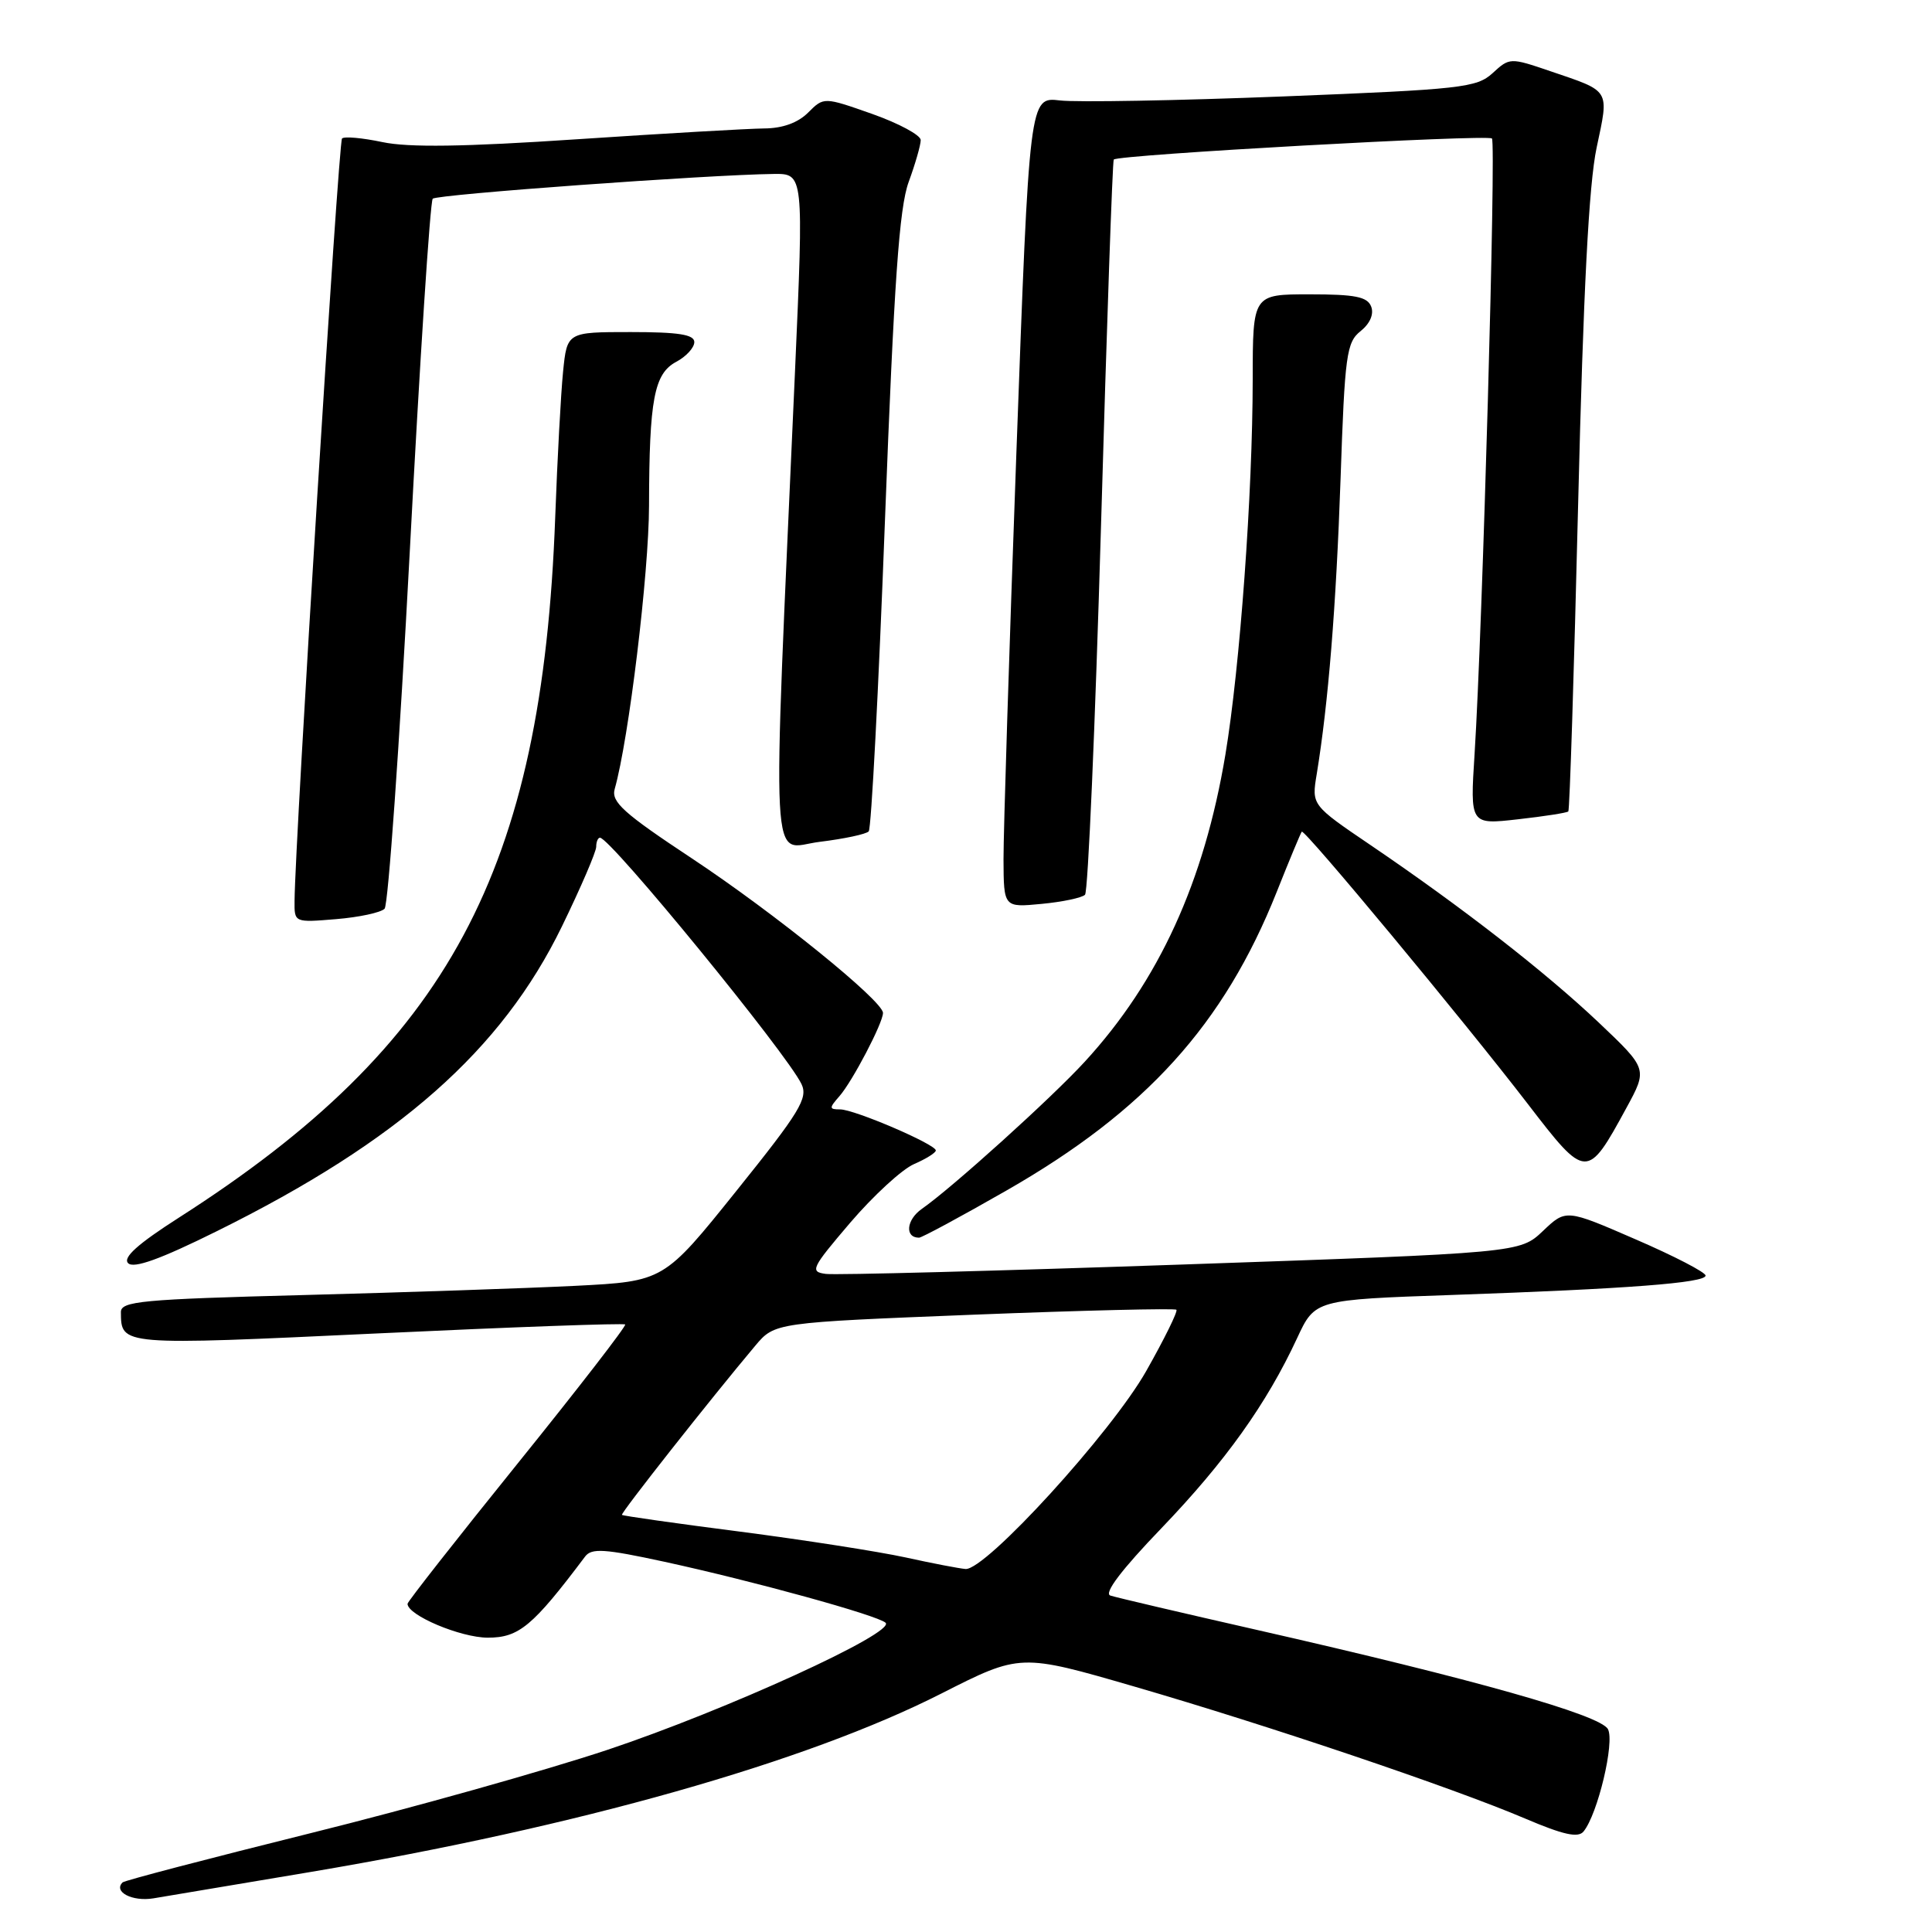 <?xml version="1.0" encoding="UTF-8" standalone="no"?>
<!DOCTYPE svg PUBLIC "-//W3C//DTD SVG 1.1//EN" "http://www.w3.org/Graphics/SVG/1.1/DTD/svg11.dtd" >
<svg xmlns="http://www.w3.org/2000/svg" xmlns:xlink="http://www.w3.org/1999/xlink" version="1.1" viewBox="0 0 256 256">
 <g >
 <path fill="currentColor"
d=" M 41.31 248.02 C 76.48 242.09 106.82 233.50 124.72 224.41 C 135.20 219.09 135.20 219.09 150.35 223.49 C 168.17 228.67 192.46 236.87 202.07 240.96 C 207.16 243.13 209.12 243.56 209.83 242.68 C 211.71 240.38 213.98 230.84 213.06 229.12 C 212.06 227.24 195.33 222.51 166.50 215.96 C 156.60 213.71 147.88 211.67 147.13 211.42 C 146.23 211.13 148.60 208.00 153.90 202.49 C 162.36 193.67 167.83 186.02 171.87 177.32 C 174.24 172.22 174.24 172.22 192.37 171.59 C 215.69 170.78 226.00 169.99 226.00 169.02 C 226.00 168.59 221.84 166.43 216.75 164.23 C 207.50 160.21 207.50 160.21 204.45 163.11 C 201.39 166.01 201.39 166.01 156.57 167.56 C 131.91 168.41 110.70 168.97 109.43 168.80 C 107.28 168.52 107.50 168.06 112.67 162.00 C 115.73 158.43 119.52 154.94 121.11 154.25 C 122.70 153.56 124.00 152.75 124.00 152.44 C 124.00 151.63 113.21 147.00 111.32 147.00 C 109.85 147.00 109.84 146.83 111.23 145.25 C 112.95 143.29 117.00 135.55 117.00 134.22 C 117.00 132.62 102.58 120.96 91.69 113.75 C 82.60 107.74 80.97 106.26 81.45 104.55 C 83.32 97.96 85.98 75.98 86.00 67.00 C 86.03 52.90 86.67 49.51 89.61 47.94 C 90.93 47.24 92.00 46.06 92.00 45.33 C 92.00 44.33 89.92 44.00 83.57 44.00 C 75.14 44.00 75.14 44.00 74.61 49.25 C 74.32 52.14 73.85 60.80 73.57 68.50 C 71.85 115.43 59.47 138.47 23.71 161.34 C 18.24 164.84 16.24 166.64 16.98 167.38 C 17.72 168.12 21.23 166.86 28.77 163.12 C 52.86 151.19 66.48 139.15 74.46 122.75 C 76.96 117.61 79.00 112.87 79.00 112.20 C 79.00 111.54 79.23 111.00 79.50 111.00 C 80.89 111.00 104.25 139.57 106.20 143.64 C 107.09 145.51 106.00 147.31 97.59 157.78 C 87.96 169.78 87.96 169.78 76.23 170.38 C 69.78 170.70 53.59 171.25 40.25 171.60 C 18.74 172.16 16.00 172.42 16.02 173.87 C 16.06 178.31 15.85 178.29 50.12 176.68 C 67.92 175.84 82.65 175.31 82.84 175.50 C 83.02 175.69 76.61 183.98 68.59 193.92 C 60.57 203.86 54.00 212.23 54.00 212.51 C 54.00 214.03 61.02 216.99 64.63 217.00 C 68.77 217.00 70.58 215.49 77.53 206.25 C 78.39 205.11 80.09 205.22 88.03 206.94 C 99.85 209.51 116.22 214.02 117.34 215.02 C 118.77 216.31 96.20 226.62 80.47 231.87 C 72.24 234.61 54.52 239.59 41.09 242.92 C 27.67 246.26 16.48 249.18 16.24 249.43 C 14.99 250.68 17.53 252.00 20.33 251.54 C 22.07 251.25 31.52 249.67 41.31 248.02 Z  M 133.36 157.75 C 151.82 147.19 162.18 135.74 169.17 118.19 C 170.85 113.96 172.35 110.37 172.49 110.20 C 172.85 109.81 193.95 135.23 202.46 146.30 C 210.18 156.35 210.31 156.35 215.51 146.80 C 218.32 141.64 218.32 141.64 211.86 135.51 C 204.75 128.78 193.76 120.23 181.65 112.01 C 173.79 106.68 173.79 106.68 174.47 102.59 C 176.01 93.18 177.04 80.44 177.63 63.50 C 178.19 47.01 178.42 45.36 180.28 43.88 C 181.53 42.88 182.07 41.63 181.69 40.63 C 181.19 39.32 179.57 39.00 173.53 39.00 C 166.00 39.00 166.00 39.00 165.99 50.25 C 165.98 65.42 164.30 88.40 162.37 100.00 C 159.55 116.88 153.54 130.01 143.74 140.68 C 139.30 145.52 126.19 157.36 122.14 160.19 C 120.09 161.63 119.86 164.00 121.78 164.00 C 122.14 164.00 127.36 161.19 133.36 157.75 Z  M 50.96 120.41 C 51.44 119.91 52.94 98.67 54.29 73.22 C 55.63 47.76 57.00 26.66 57.34 26.33 C 57.91 25.76 93.73 23.16 102.50 23.05 C 106.50 23.00 106.50 23.00 105.34 49.25 C 102.28 118.19 101.98 112.36 108.60 111.55 C 111.85 111.15 114.78 110.53 115.11 110.16 C 115.45 109.80 116.42 91.28 117.26 69.00 C 118.47 37.33 119.15 27.55 120.40 24.12 C 121.28 21.72 122.00 19.21 122.00 18.56 C 122.00 17.91 119.11 16.35 115.58 15.10 C 109.16 12.84 109.16 12.84 107.08 14.92 C 105.73 16.27 103.69 17.01 101.25 17.02 C 99.19 17.04 88.05 17.68 76.50 18.45 C 61.46 19.46 54.13 19.56 50.68 18.83 C 48.03 18.27 45.62 18.05 45.32 18.35 C 44.85 18.81 39.10 111.21 39.03 119.37 C 39.00 122.25 39.00 122.25 44.54 121.79 C 47.58 121.54 50.47 120.92 50.96 120.41 Z  M 143.77 118.56 C 144.17 118.16 145.12 96.16 145.89 69.67 C 146.65 43.18 147.41 21.34 147.58 21.14 C 148.13 20.50 197.11 17.78 197.69 18.35 C 198.26 18.93 196.44 83.32 195.39 99.89 C 194.79 109.28 194.79 109.28 201.14 108.56 C 204.63 108.17 207.63 107.70 207.81 107.52 C 207.99 107.35 208.57 89.04 209.11 66.85 C 209.80 38.53 210.53 24.43 211.56 19.57 C 213.22 11.74 213.47 12.17 205.42 9.43 C 200.11 7.62 200.03 7.62 197.78 9.69 C 195.66 11.62 193.68 11.84 170.00 12.78 C 155.97 13.33 142.68 13.57 140.45 13.31 C 136.40 12.83 136.40 12.83 134.67 60.16 C 133.72 86.20 132.96 110.37 132.97 113.88 C 133.00 120.25 133.00 120.25 138.02 119.77 C 140.78 119.51 143.37 118.96 143.77 118.56 Z  M 120.00 206.37 C 116.42 205.59 106.55 204.05 98.06 202.95 C 89.57 201.86 82.53 200.86 82.41 200.73 C 82.20 200.52 94.13 185.39 100.08 178.31 C 102.66 175.25 102.66 175.25 129.08 174.20 C 143.61 173.63 155.67 173.34 155.88 173.55 C 156.09 173.76 154.29 177.41 151.88 181.67 C 147.25 189.84 130.60 208.09 127.94 207.90 C 127.15 207.84 123.58 207.16 120.00 206.37 Z "/>
</g>
</svg>